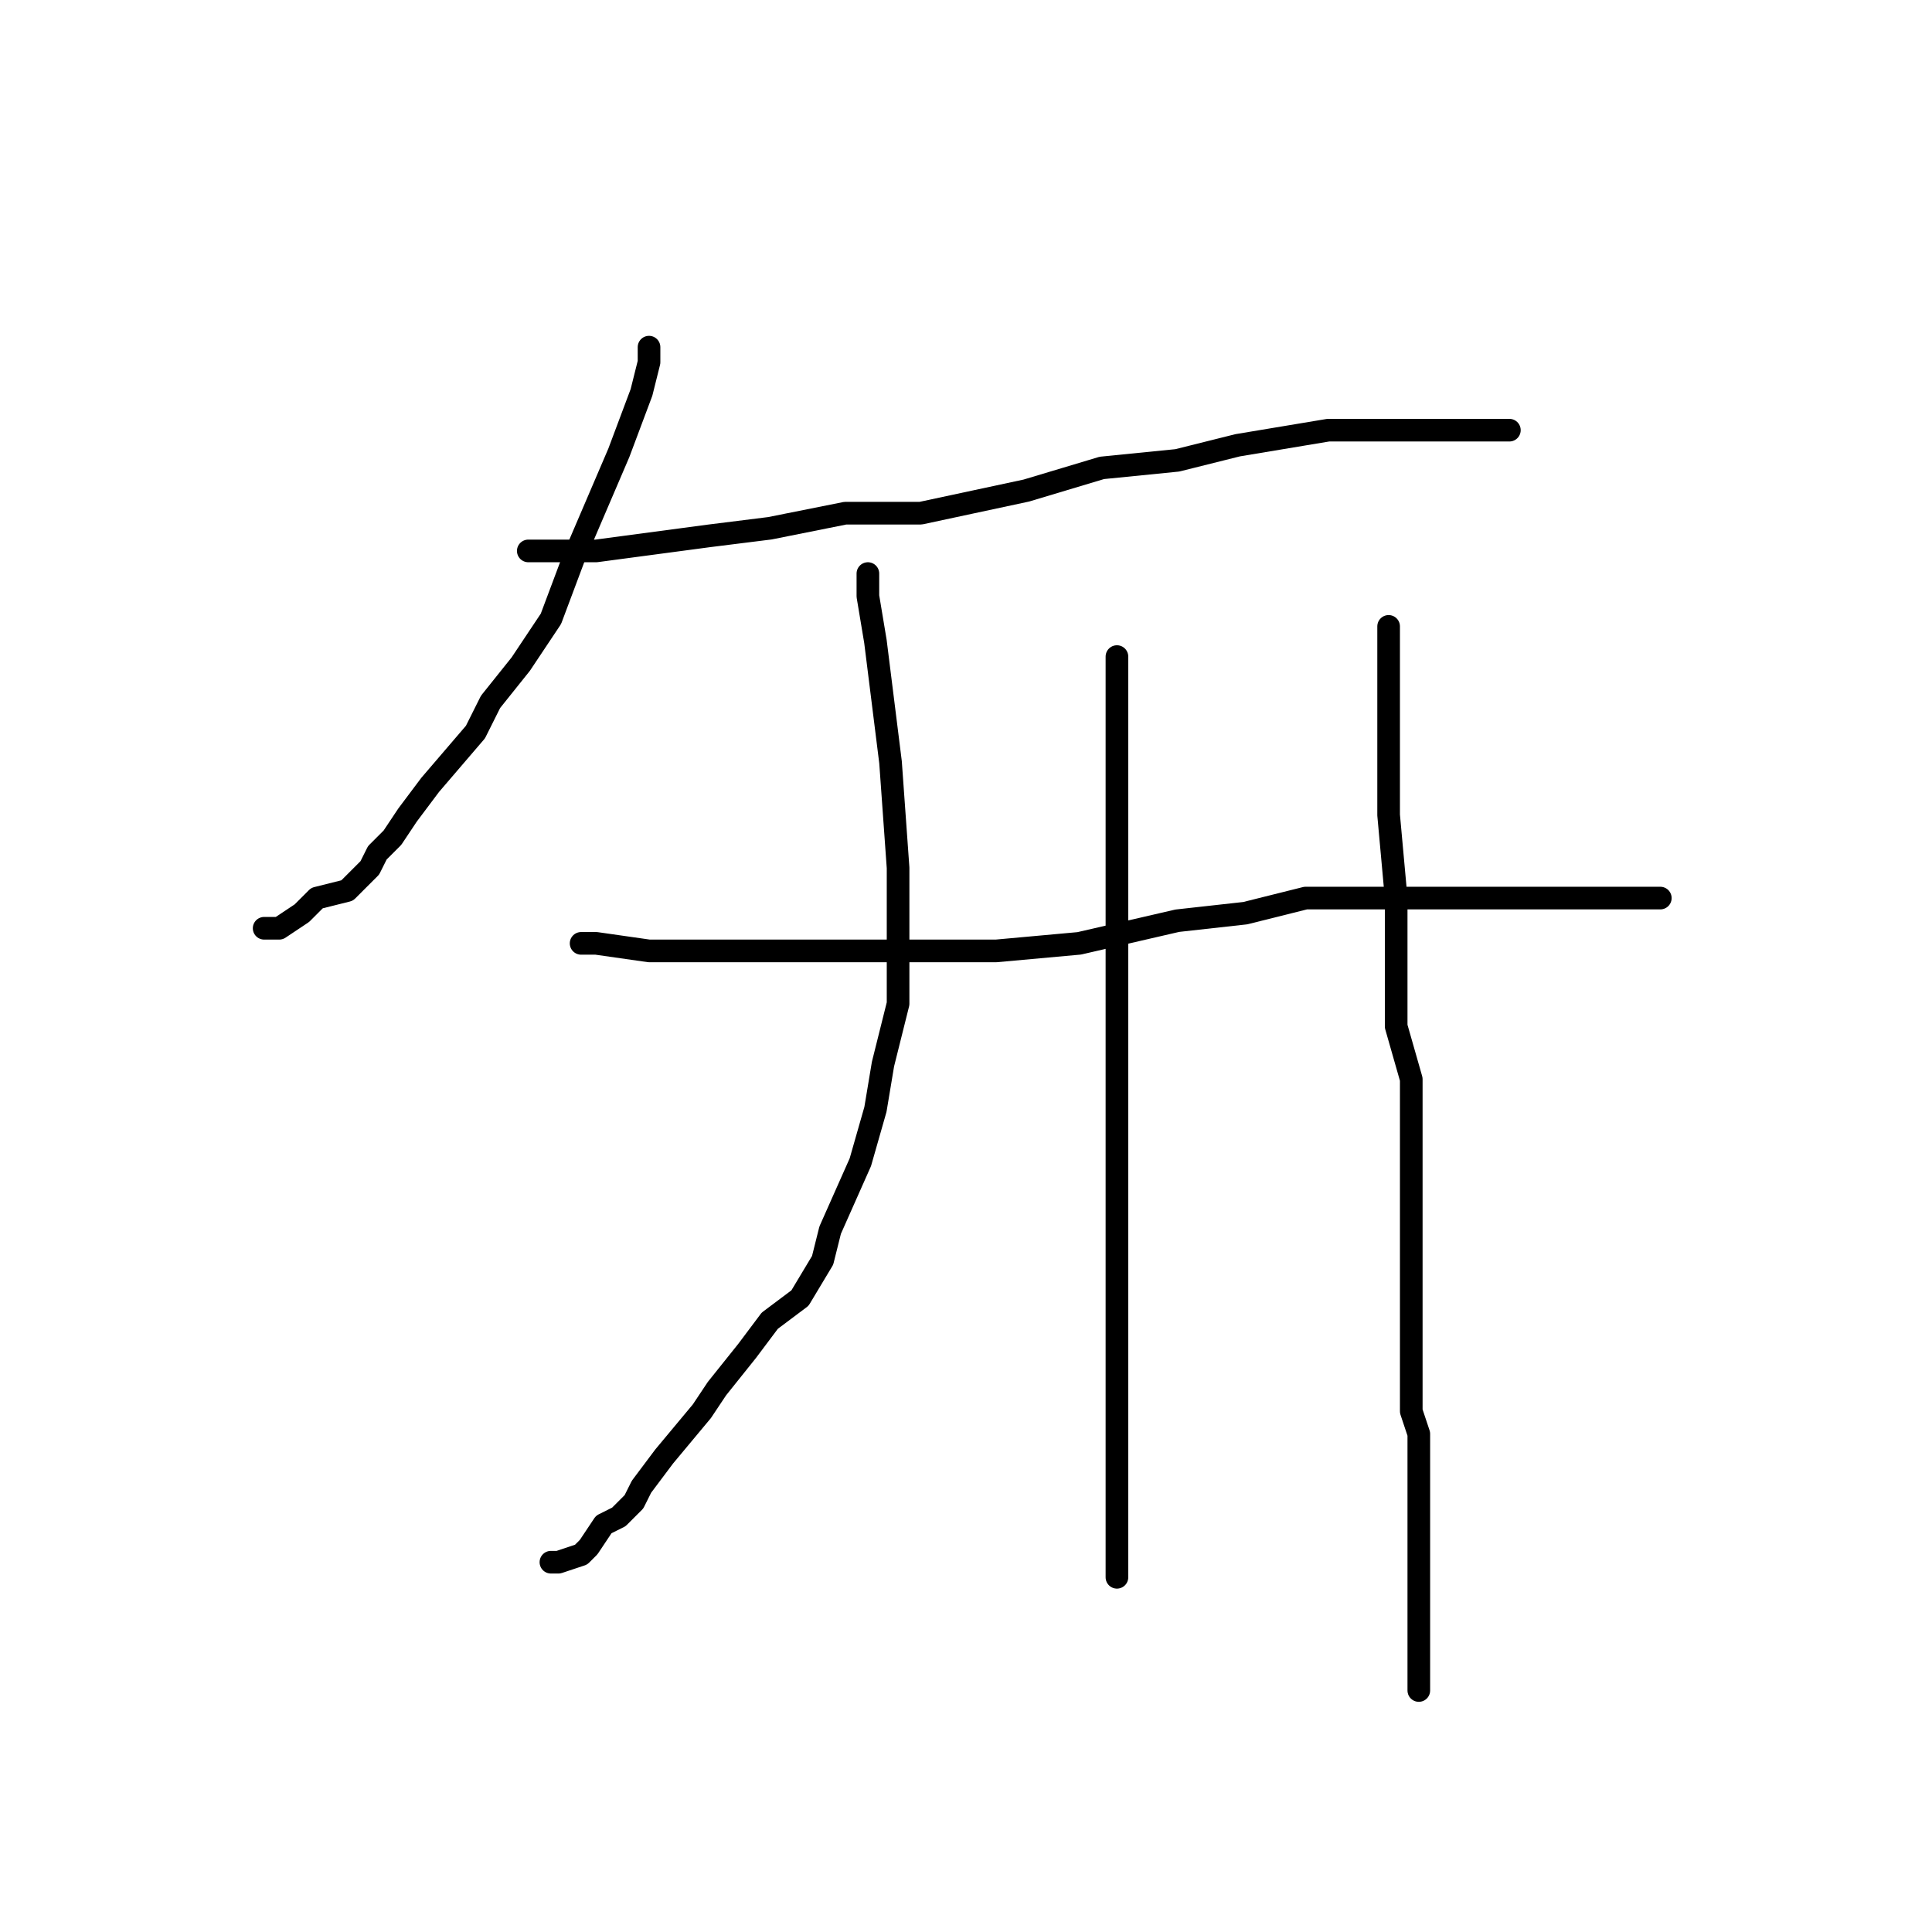 <?xml version="1.0" standalone="no"?>
    <svg width="256" height="256" xmlns="http://www.w3.org/2000/svg" version="1.1">
    <polyline stroke="black" stroke-width="3" stroke-linecap="round" fill="transparent" stroke-linejoin="round" points="86 46 86 48 85 52 82 60 76 74 73 82 69 88 65 93 63 97 57 104 54 108 52 111 50 113 49 115 46 118 42 119 40 121 37 123 37 123 35 123 35 123 " />
        <polyline stroke="black" stroke-width="3" stroke-linecap="round" fill="transparent" stroke-linejoin="round" points="70 73 72 73 79 73 94 71 102 70 112 68 122 68 136 65 146 62 156 61 164 59 176 57 184 57 188 57 191 57 196 57 197 57 199 57 199 57 200 57 200 57 " />
        <polyline stroke="black" stroke-width="3" stroke-linecap="round" fill="transparent" stroke-linejoin="round" points="77 125 79 125 86 126 97 126 108 126 124 126 132 126 143 125 156 122 165 121 173 119 184 119 190 119 195 119 202 119 206 119 210 119 215 119 217 119 219 119 220 119 220 119 " />
        <polyline stroke="black" stroke-width="3" stroke-linecap="round" fill="transparent" stroke-linejoin="round" points="115 76 115 77 115 79 116 85 118 101 119 115 119 128 119 133 117 141 116 147 114 154 110 163 109 167 106 172 102 175 99 179 95 184 93 187 88 193 85 197 84 199 83 200 82 201 80 202 80 202 78 205 77 206 74 207 73 207 73 207 " />
        <polyline stroke="black" stroke-width="3" stroke-linecap="round" fill="transparent" stroke-linejoin="round" points="148 87 148 91 148 99 148 112 148 125 148 134 148 147 148 153 148 159 148 164 148 167 148 171 148 176 148 182 148 187 148 192 148 196 148 201 148 205 148 207 148 208 148 209 148 209 " />
        <polyline stroke="black" stroke-width="3" stroke-linecap="round" fill="transparent" stroke-linejoin="round" points="184 83 184 84 184 85 184 98 184 108 185 119 185 125 185 136 187 143 187 148 187 159 187 162 187 166 187 173 187 176 187 180 187 182 187 187 188 190 188 194 188 198 188 199 188 200 188 201 188 203 188 210 188 213 188 214 188 215 188 216 188 218 188 222 188 223 188 224 188 224 " />
        </svg>
